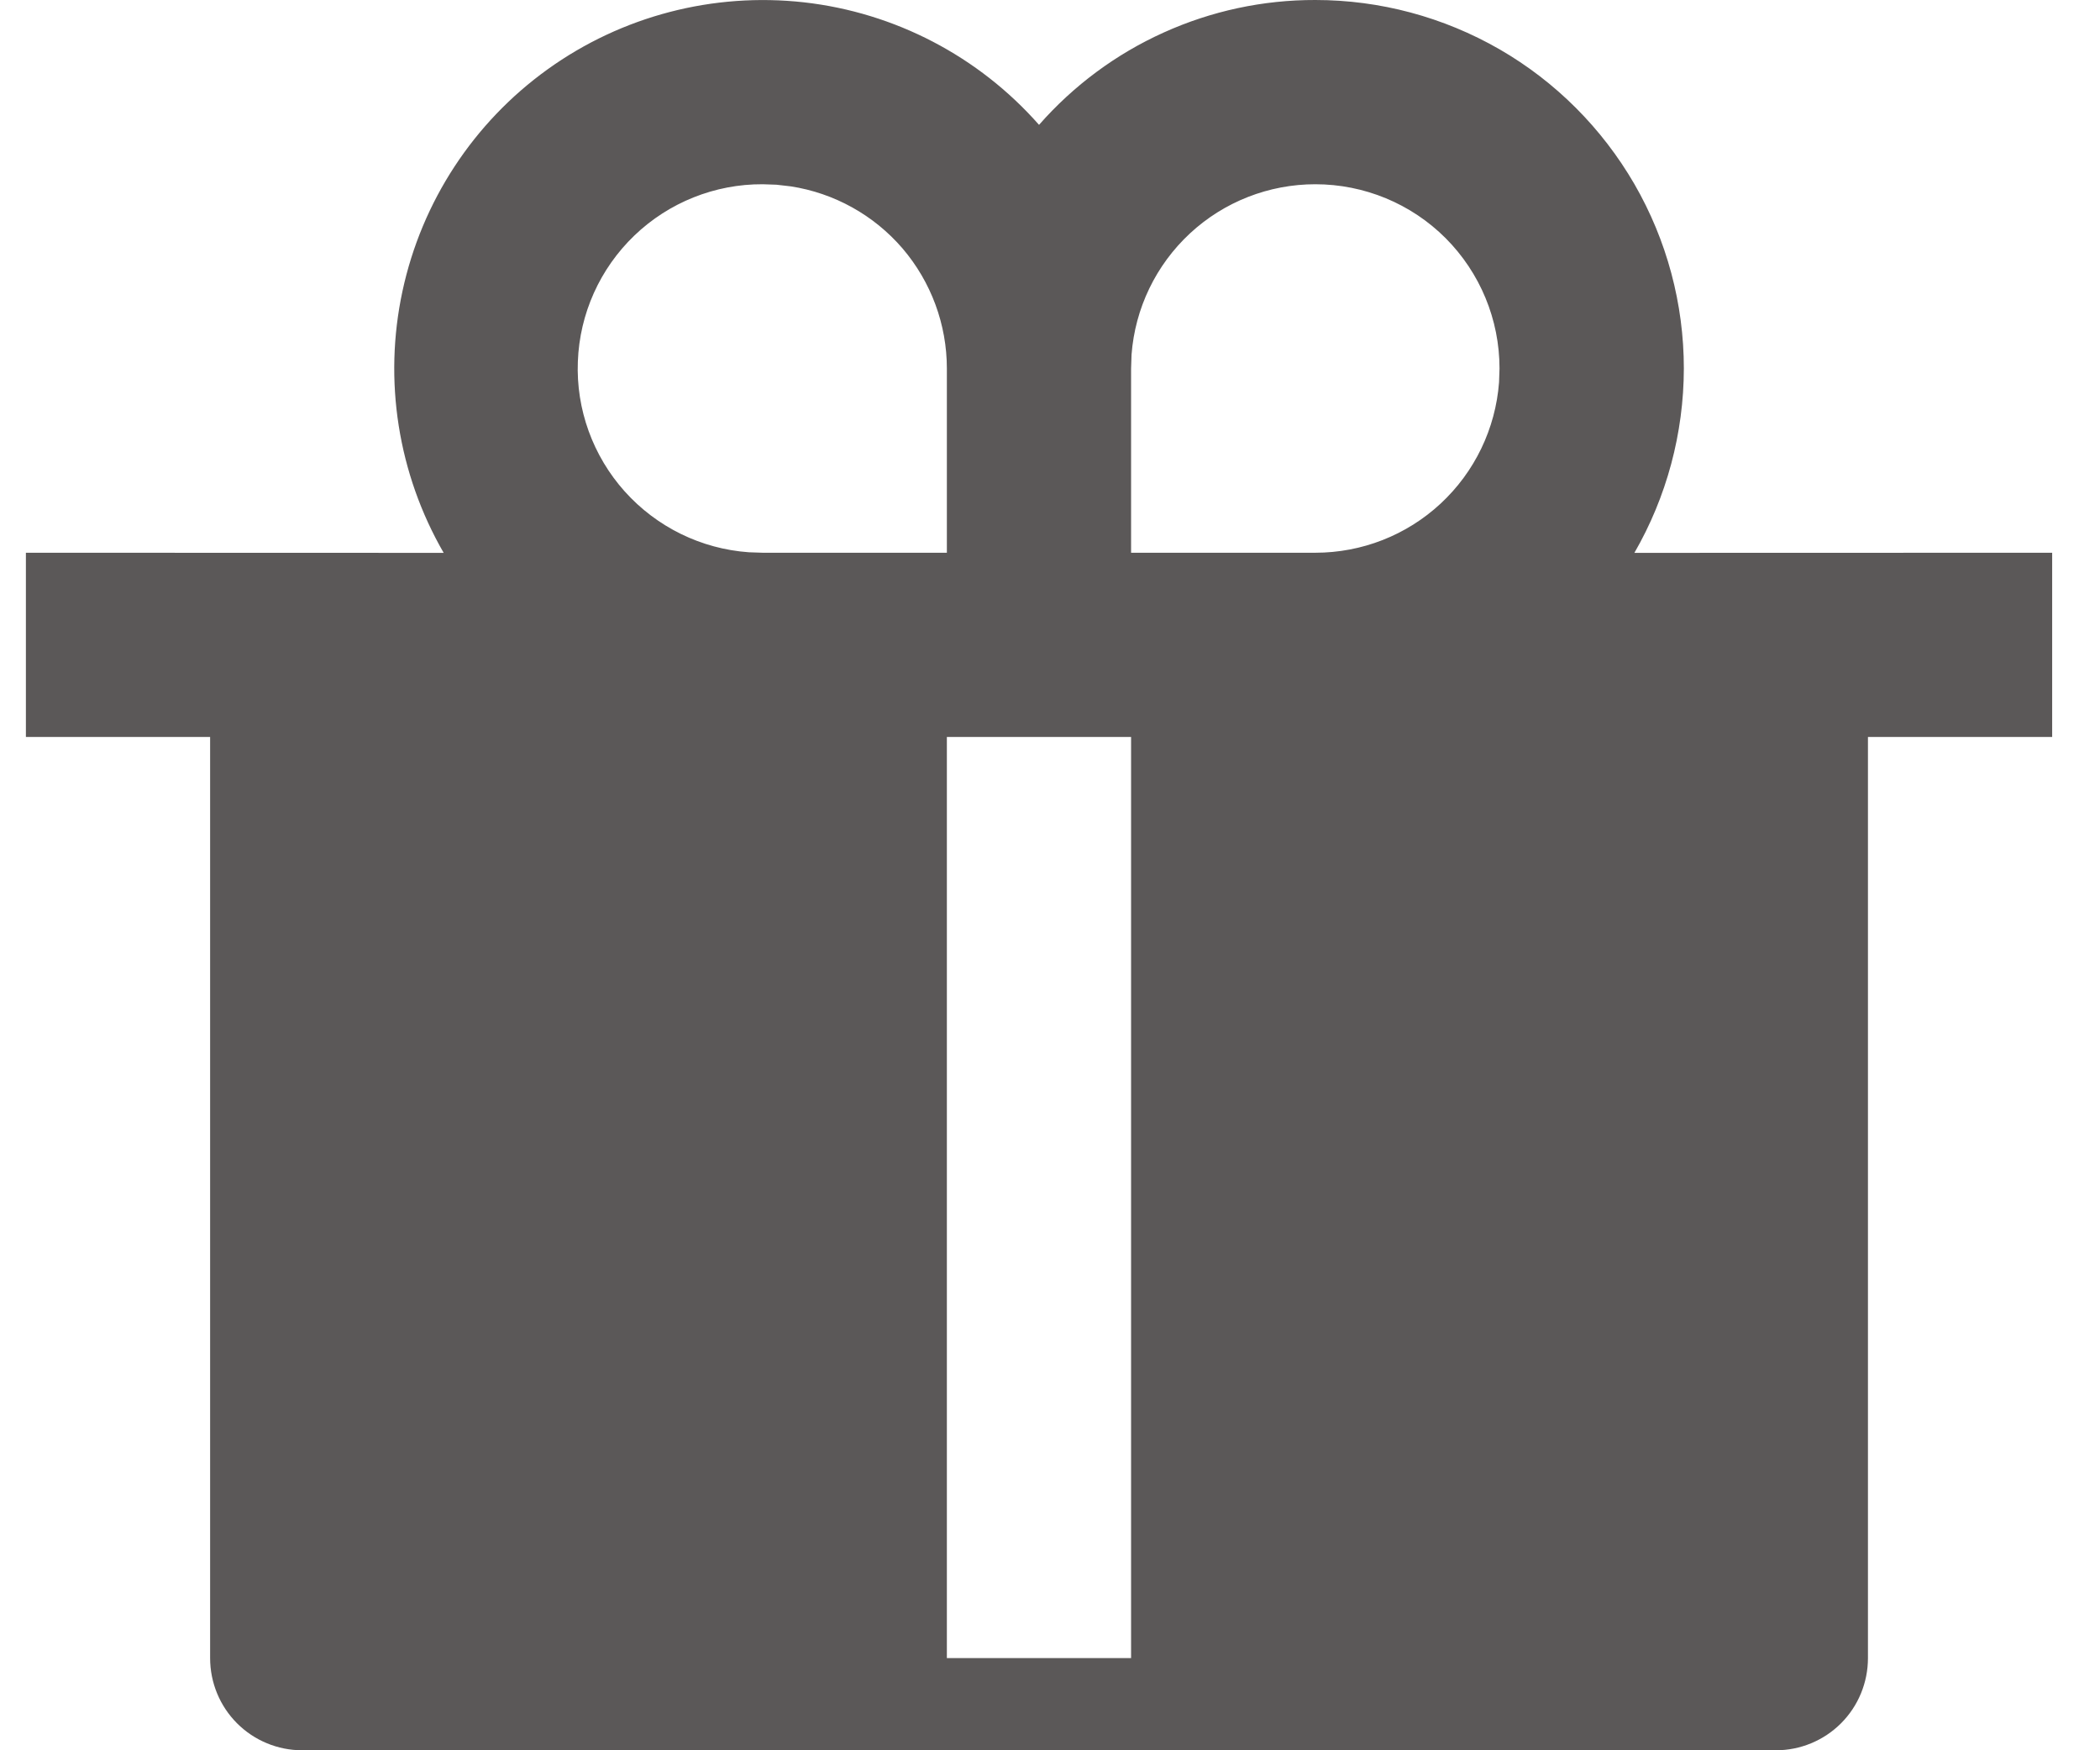 <svg width="18" height="15" viewBox="0 0 18 15" fill="none" xmlns="http://www.w3.org/2000/svg">
<g clip-path="url(#clip0_1_5)">
<path d="M11.274 4.88266e-06C11.829 -6.10874e-05 12.373 0.146 12.854 0.423C13.334 0.7 13.732 1.099 14.01 1.579C14.287 2.059 14.433 2.604 14.433 3.158C14.432 3.713 14.286 4.258 14.009 4.738L17.59 4.737V6.316H16.011V14.21C16.011 14.42 15.928 14.621 15.78 14.769C15.632 14.917 15.431 15 15.222 15H2.59C2.381 15 2.18 14.917 2.032 14.769C1.884 14.621 1.801 14.42 1.801 14.21V6.316H0.222V4.737L3.803 4.738C3.411 4.059 3.285 3.26 3.45 2.494C3.615 1.728 4.058 1.051 4.694 0.594C5.33 0.137 6.113 -0.067 6.892 0.02C7.67 0.108 8.388 0.482 8.906 1.07C9.202 0.733 9.566 0.463 9.974 0.279C10.383 0.094 10.826 -0.001 11.274 4.88266e-06ZM9.695 6.316H8.116V14.21H9.695V6.316ZM6.537 1.579C6.128 1.577 5.733 1.735 5.438 2.018C5.142 2.302 4.968 2.689 4.953 3.099C4.937 3.508 5.082 3.907 5.355 4.212C5.629 4.517 6.01 4.704 6.419 4.733L6.537 4.737H8.116V3.158C8.116 2.781 7.981 2.416 7.736 2.129C7.49 1.843 7.15 1.654 6.777 1.597L6.655 1.583L6.537 1.579ZM11.274 1.579C10.876 1.579 10.492 1.729 10.2 2C9.908 2.271 9.729 2.642 9.699 3.039L9.695 3.158V4.737H11.274C11.673 4.737 12.056 4.587 12.348 4.316C12.64 4.045 12.819 3.674 12.849 3.276L12.853 3.158C12.853 2.739 12.687 2.338 12.391 2.041C12.095 1.745 11.693 1.579 11.274 1.579Z" fill="#5B5858"/>
</g>
<defs>
<clipPath id="clip0_1_5">
<rect width="18" height="15" fill="white"/>
</clipPath>
</defs>
</svg>
